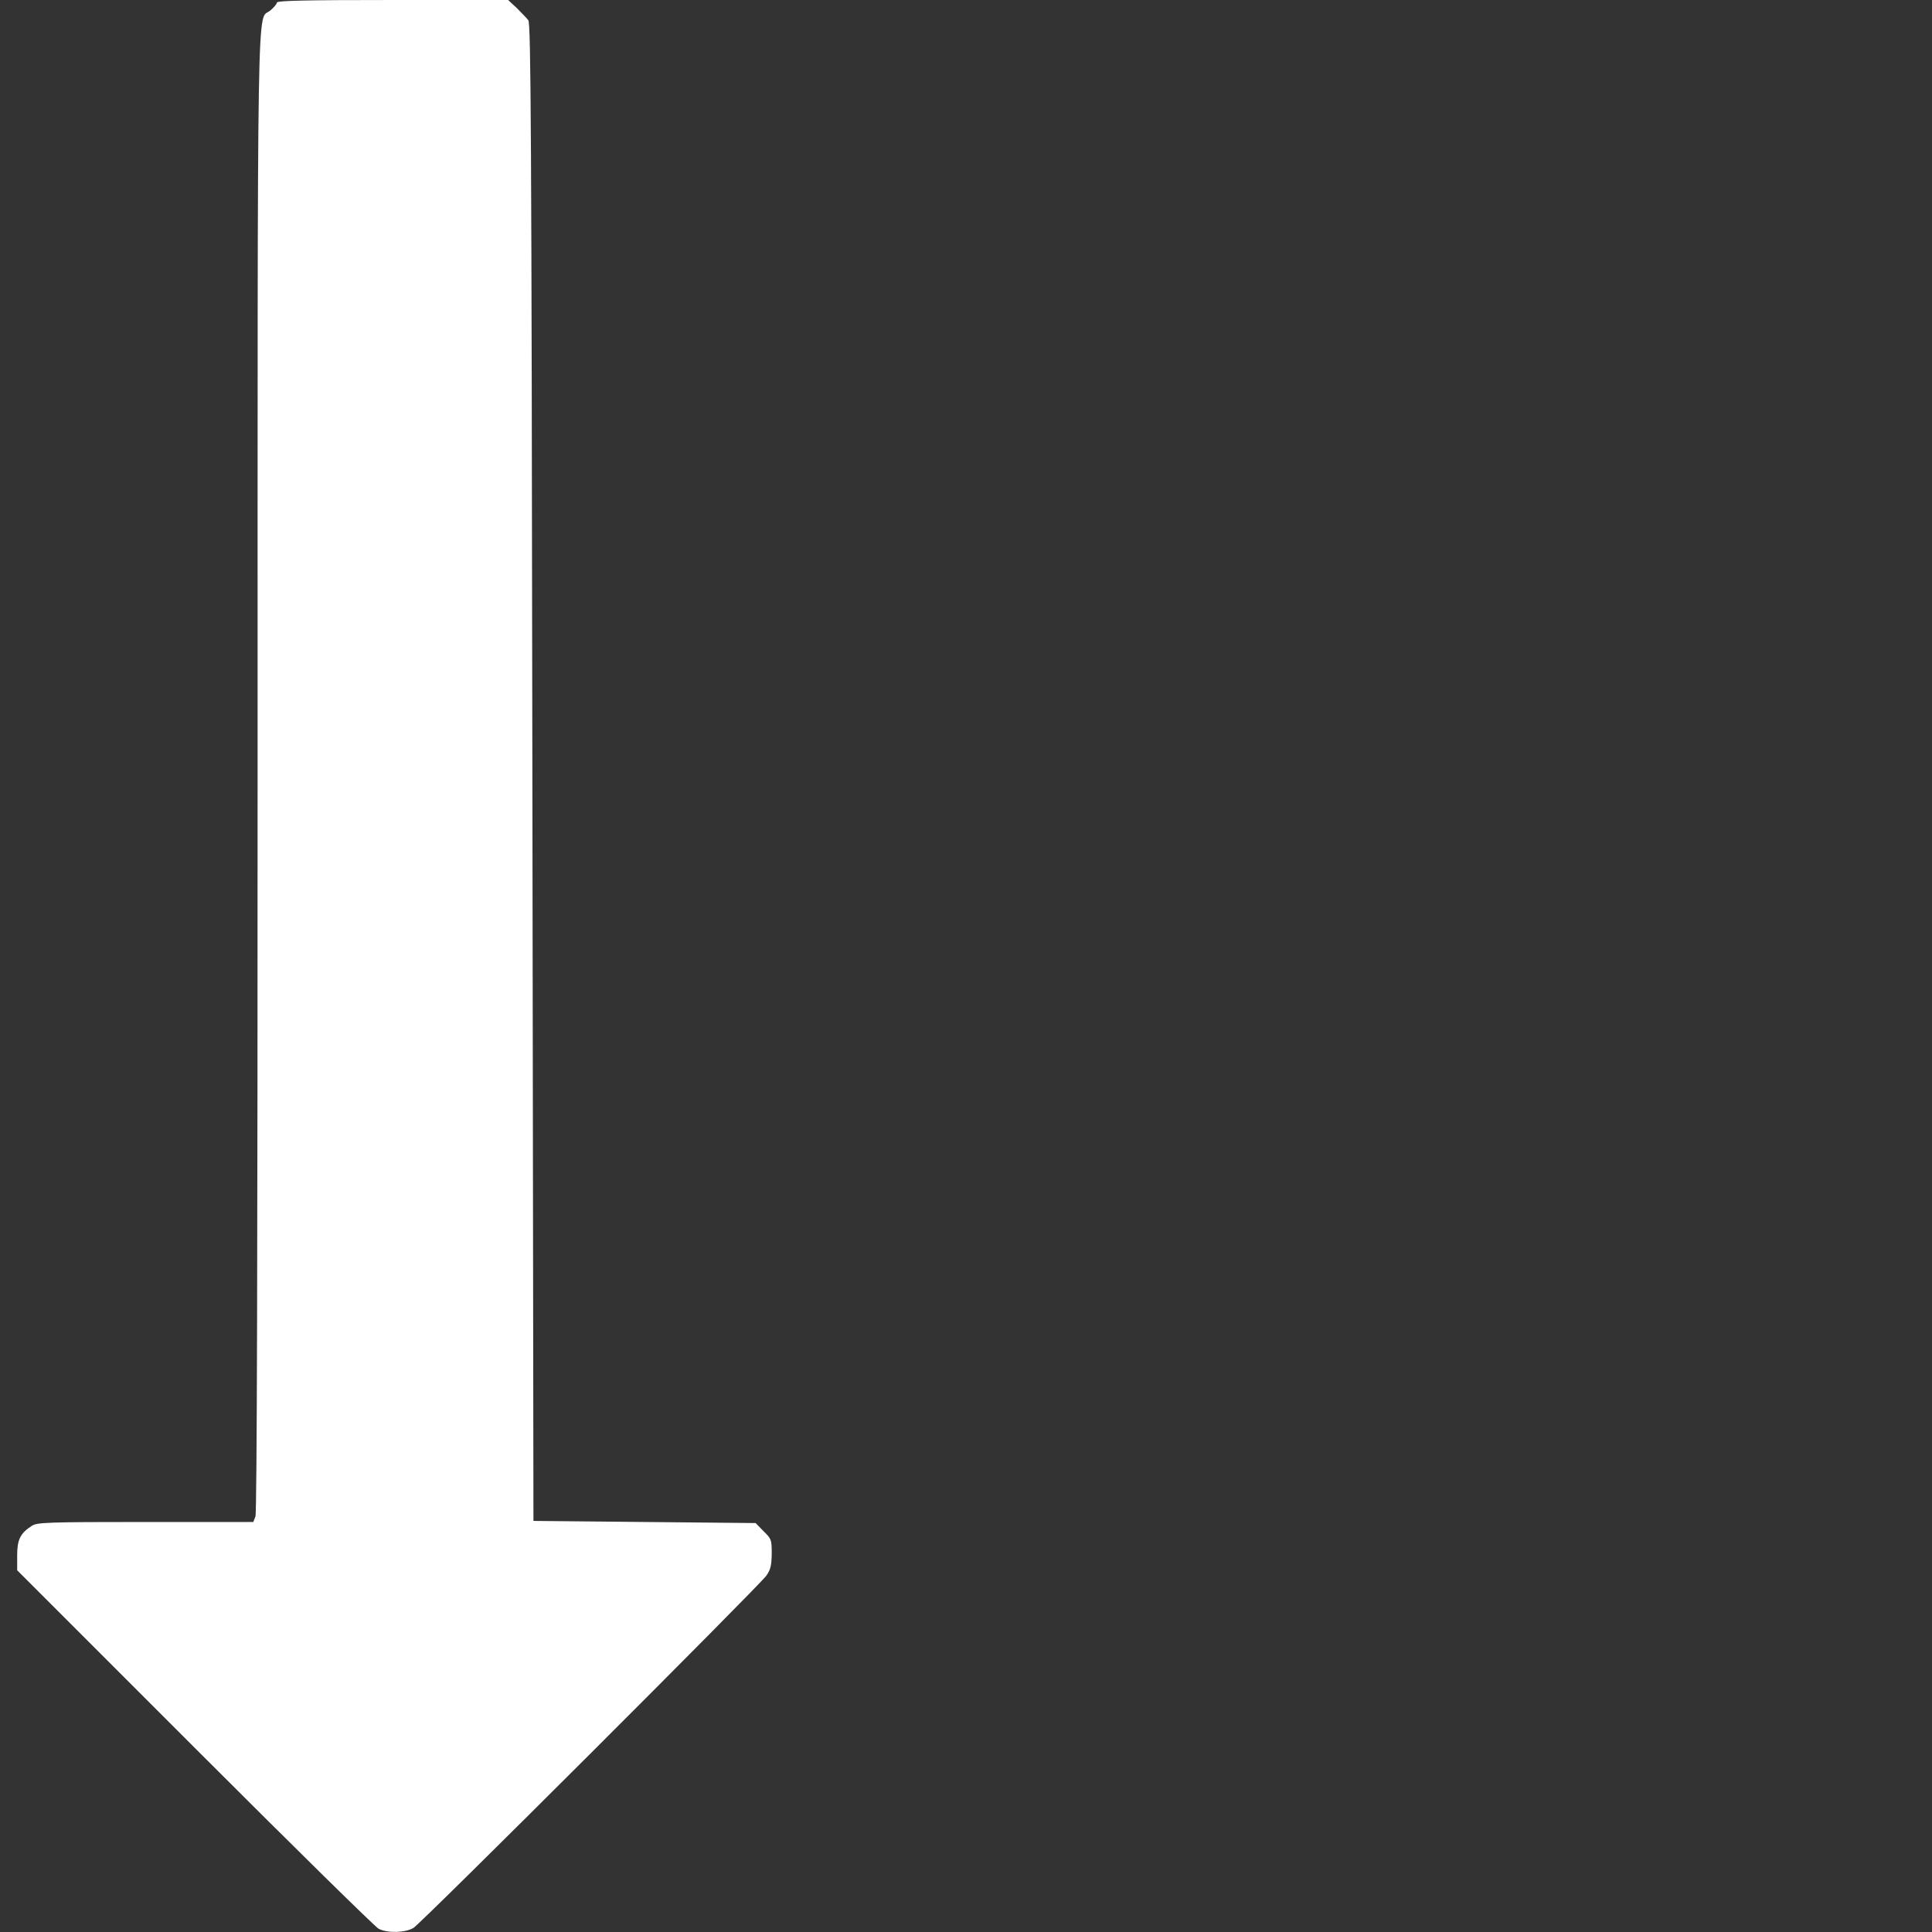 <?xml version="1.0" standalone="no"?>
<!DOCTYPE svg PUBLIC "-//W3C//DTD SVG 20010904//EN"
 "http://www.w3.org/TR/2001/REC-SVG-20010904/DTD/svg10.dtd">
<svg version="1.0" xmlns="http://www.w3.org/2000/svg"
 width="900pt" height="900pt" viewBox="0 0 900 900"
 preserveAspectRatio="xMidYMid meet">
<rect x="0" y="0" width="900" height="900" fill="#333333" stroke="none"/>
<g transform="translate(0,900) scale(0.1,-0.1)"
fill="#ffffff" stroke="none">
<path d="M1290 8988 c0 -6 -14 -23 -31 -37 -63 -53 -59 217 -59 -3548 0 -2212
-3 -3451 -10 -3467 l-10 -26 -502 0 c-464 0 -505 -2 -530 -18 -54 -35 -68 -65
-68 -138 l0 -69 828 -828 c455 -455 840 -834 856 -842 41 -21 124 -19 162 4
38 23 1609 1592 1644 1641 20 29 24 47 25 102 0 65 -1 69 -38 105 l-37 38
-518 5 -517 5 -5 3486 c-4 3021 -7 3488 -19 3505 -8 10 -33 36 -54 57 l-40 37
-538 0 c-407 0 -539 -3 -539 -12z"/>
</g>
</svg>
